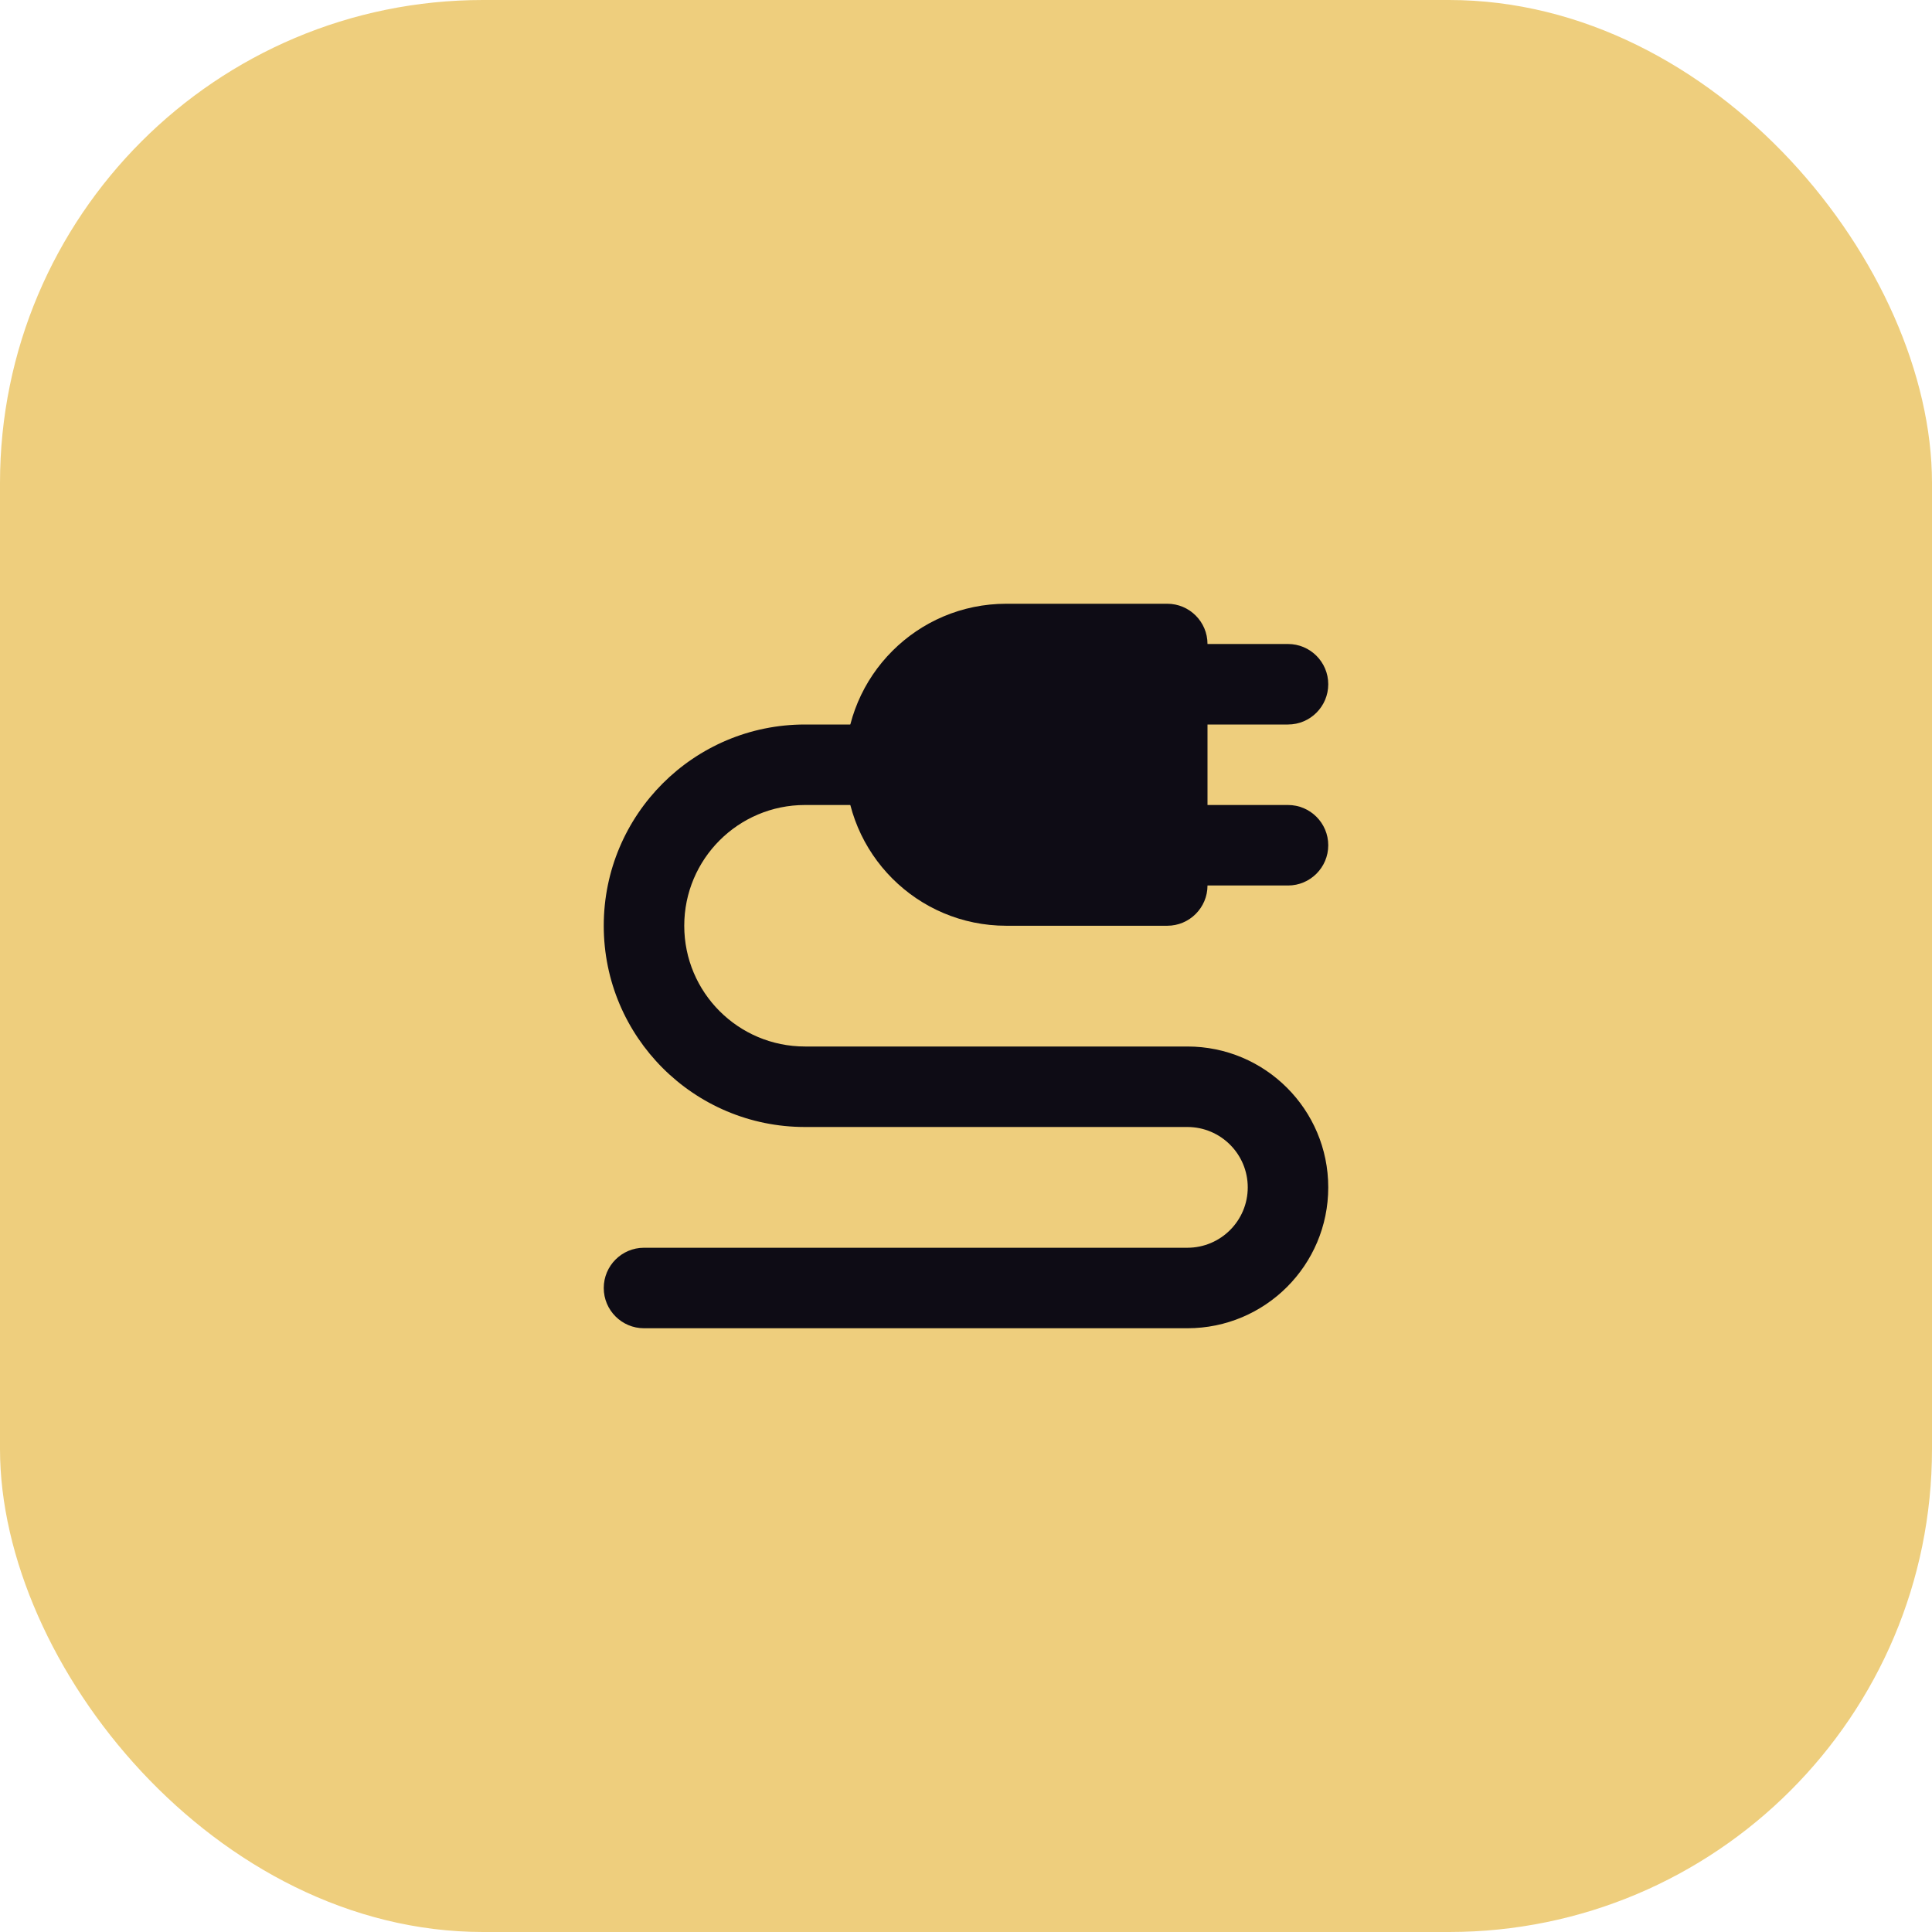 <svg width="36" height="36" viewBox="0 0 36 36" fill="none" xmlns="http://www.w3.org/2000/svg">
<rect width="36" height="36" rx="9" fill="#EECE7D"/>
<path fill-rule="evenodd" clip-rule="evenodd" d="M23.25 22.125C23.25 21.504 22.746 21 22.125 21H15C12.929 21 11.25 19.321 11.25 17.25C11.25 15.179 12.929 13.5 15 13.5H17.25V15H15C13.757 15 12.75 16.007 12.75 17.25C12.75 18.493 13.757 19.5 15 19.5H22.125C23.575 19.5 24.75 20.675 24.75 22.125C24.75 23.575 23.575 24.75 22.125 24.75H12C11.586 24.75 11.25 24.414 11.25 24C11.25 23.586 11.586 23.25 12 23.25H22.125C22.746 23.25 23.25 22.746 23.25 22.125Z" fill="#0E0C15"/>
<path d="M24 12H21V13.5H24C24.414 13.5 24.75 13.164 24.75 12.75C24.75 12.336 24.414 12 24 12Z" fill="#0E0C15"/>
<path d="M24 15H21V16.5H24C24.414 16.5 24.75 16.164 24.75 15.75C24.75 15.336 24.414 15 24 15Z" fill="#0E0C15"/>
<path d="M15.75 14.25C15.75 12.593 17.093 11.25 18.75 11.25H21.75C22.164 11.25 22.5 11.586 22.5 12V16.5C22.5 16.914 22.164 17.25 21.75 17.25H18.75C17.093 17.25 15.75 15.907 15.75 14.25Z" fill="#0E0C15"/>
</svg>
